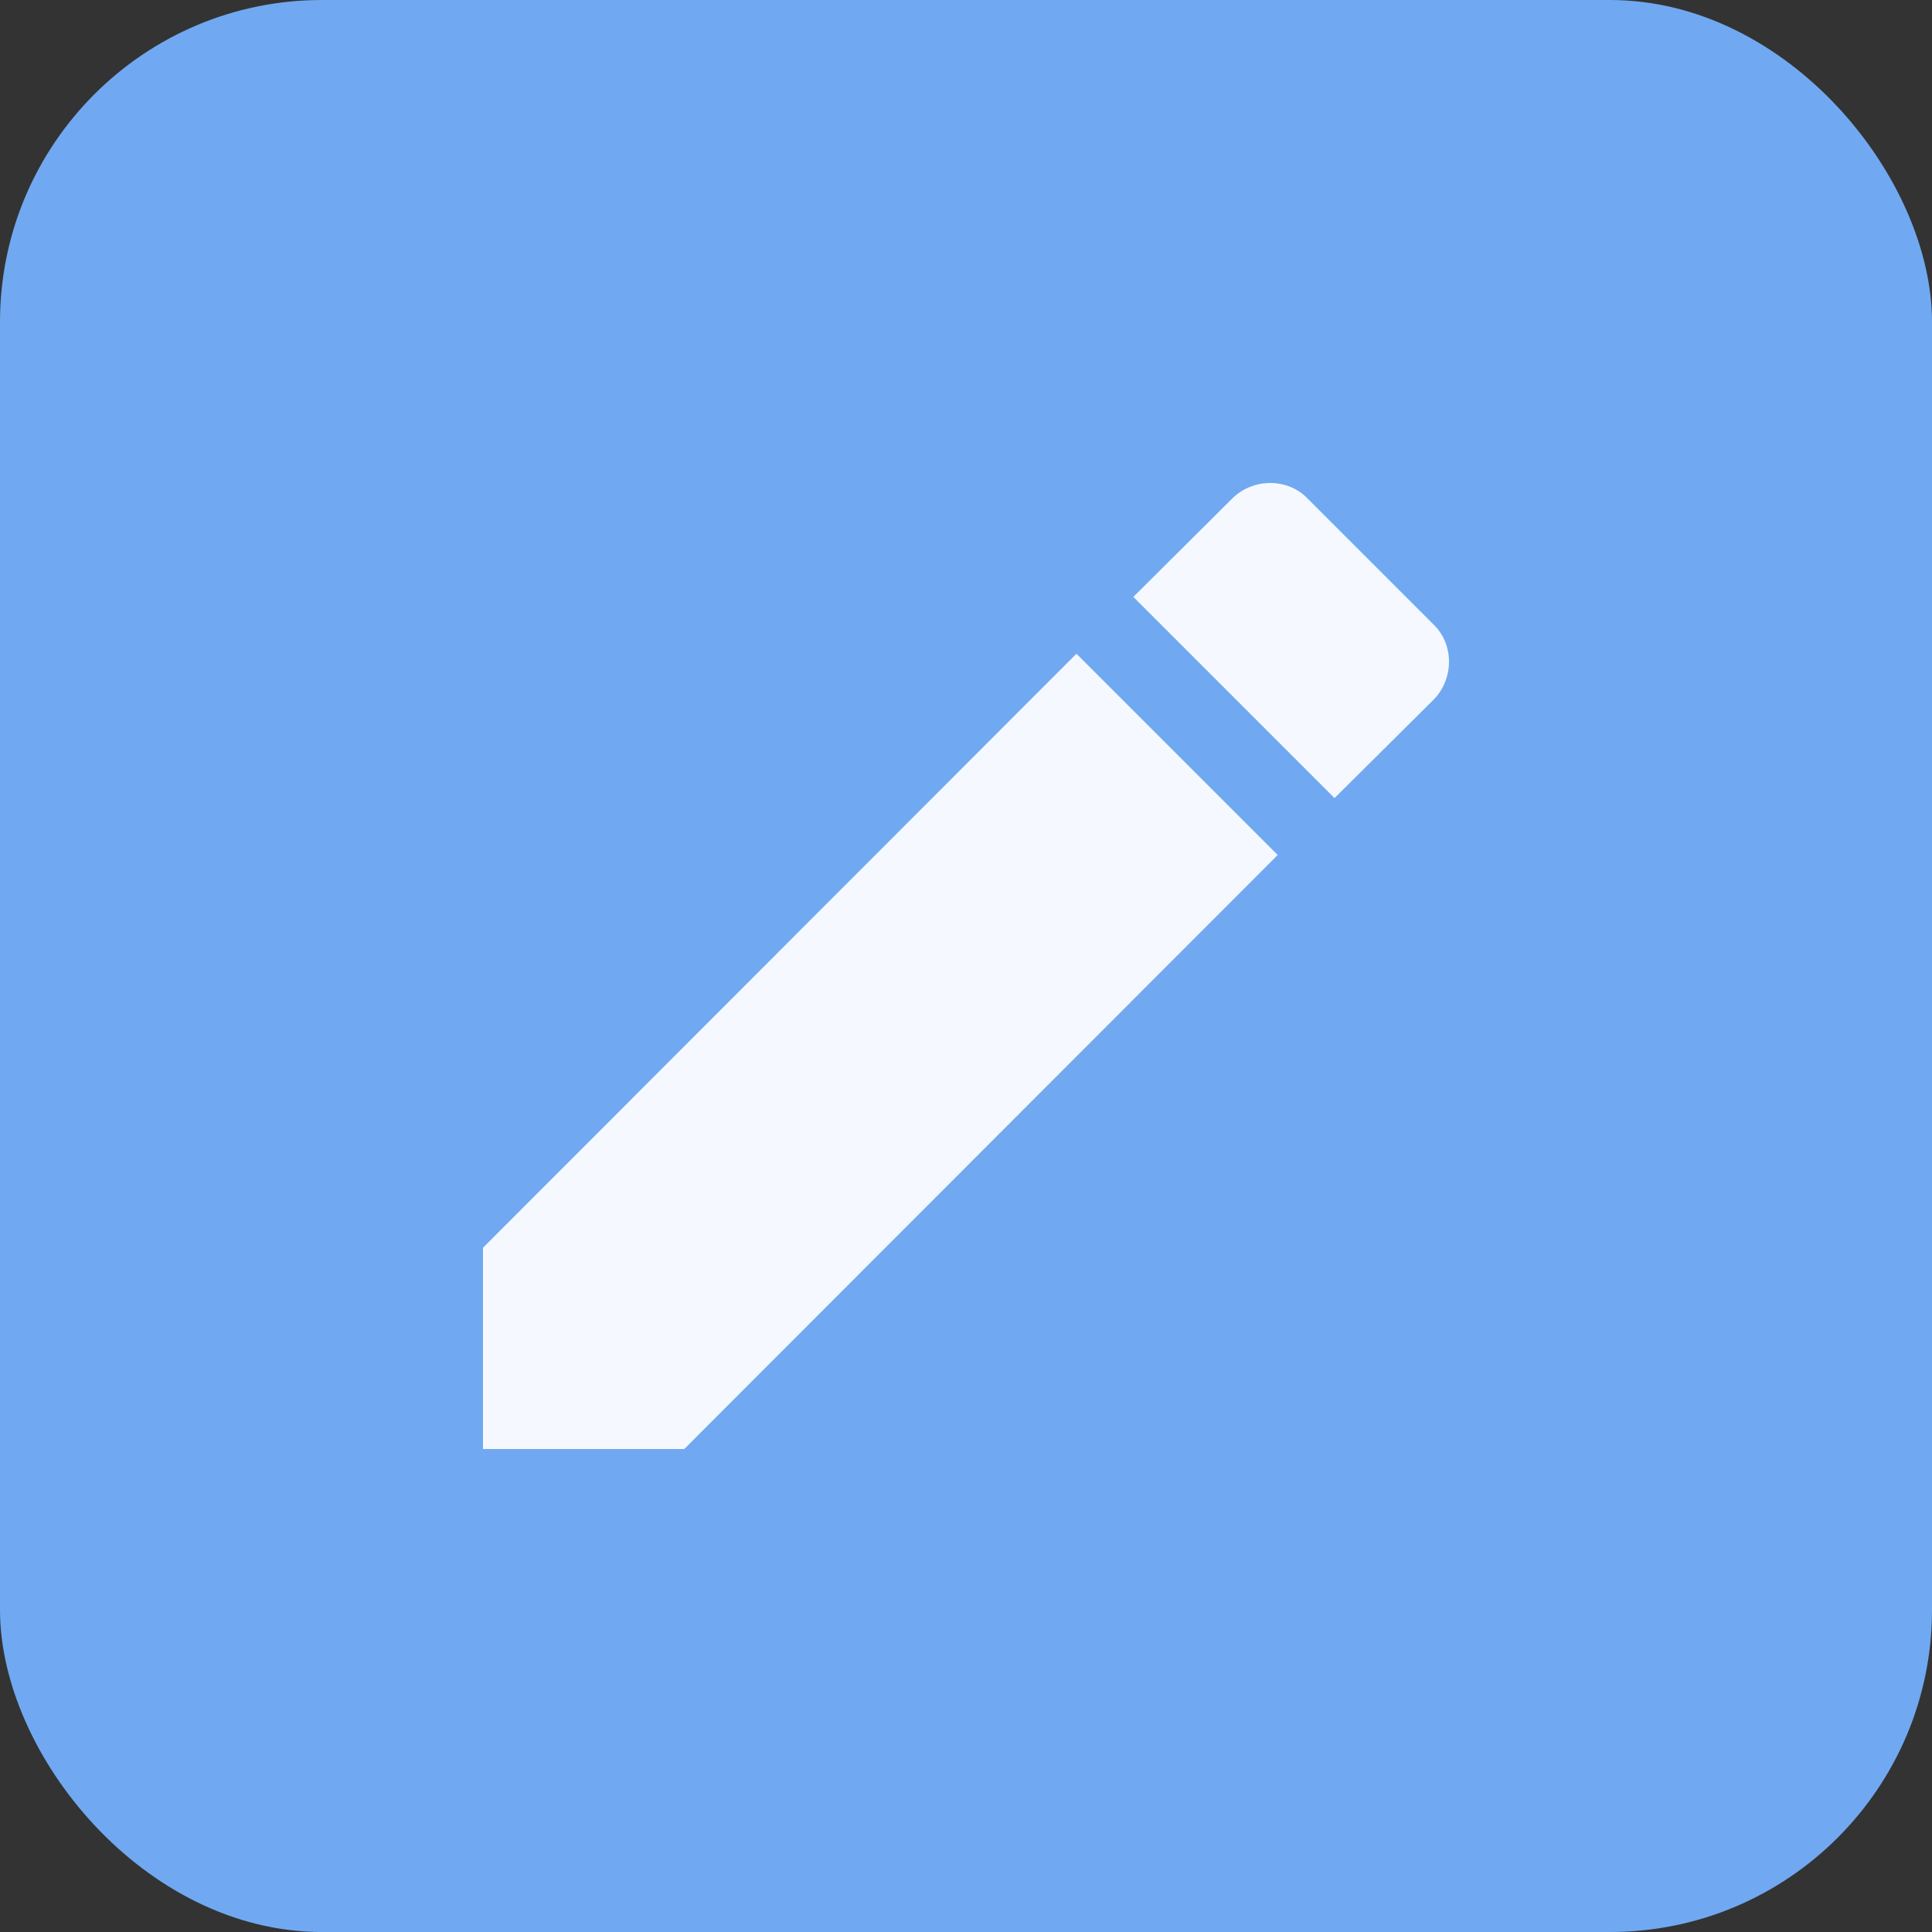 <svg width="24" height="24" viewBox="0 0 24 24" fill="none" xmlns="http://www.w3.org/2000/svg">
<rect x="0" y="0" width="24" height="24" fill="#333333" stroke="none"/>
<rect width="24" height="24" rx="4" fill="#70A9F2"/>
<path d="M17.805 8.695C18.065 8.435 18.065 8.001 17.805 7.755L16.245 6.195C15.999 5.935 15.565 5.935 15.305 6.195L14.079 7.415L16.578 9.914M6 15.5V18H8.5L15.872 10.621L13.372 8.121L6 15.5Z" fill="#F5F9FF"/>
</svg>
